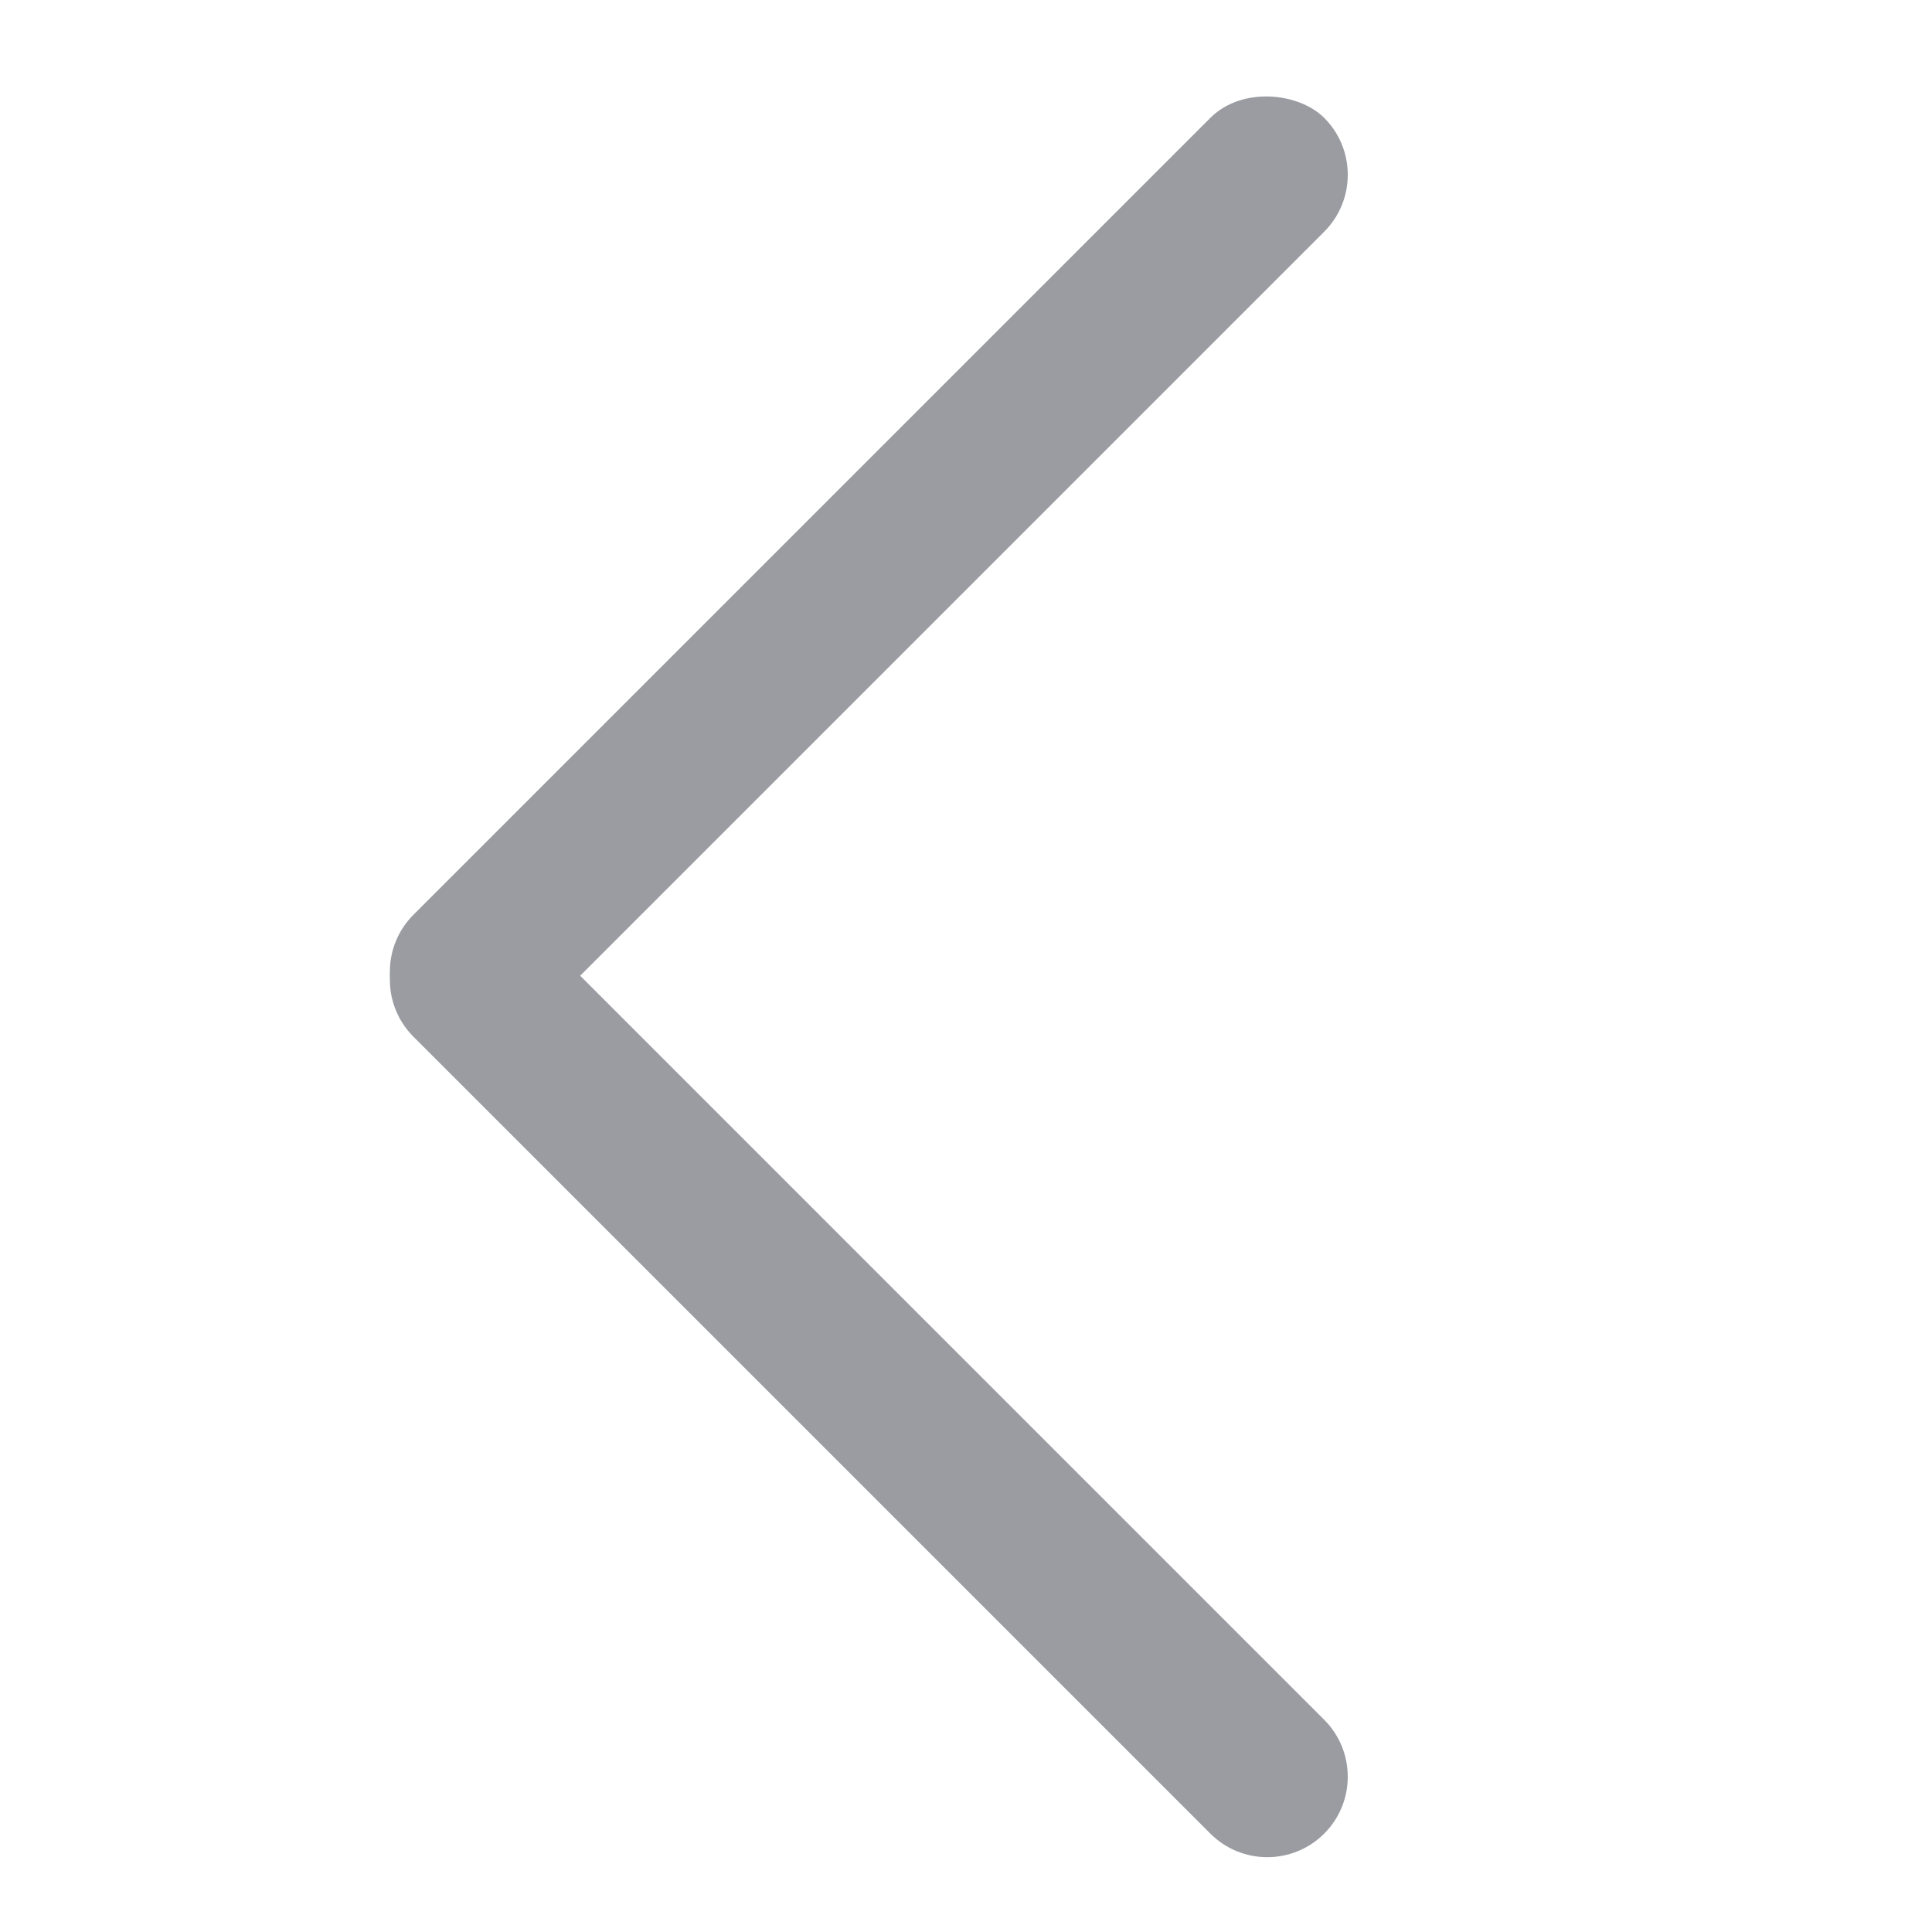 <?xml version="1.0" encoding="UTF-8"?>
<svg width="24px" height="24px" viewBox="0 0 24 24" version="1.1" xmlns="http://www.w3.org/2000/svg" xmlns:xlink="http://www.w3.org/1999/xlink">
    <!-- Generator: Sketch 63.1 (92452) - https://sketch.com -->
    <title>返回箭头</title>
    <desc>Created with Sketch.</desc>
    <g id="返回箭头" stroke="none" stroke-width="1" fill="none" fill-rule="evenodd">
        <rect id="矩形" x="0" y="0" width="24" height="24"></rect>
        <g id="编组" transform="translate(15.5, 12.121) rotate(-45) translate(-15.5, -12.121) translate(7, 3.621)" fill="#9A9CA2">
            <rect id="矩形" x="0.707" y="0.636" width="16" height="2" rx="1"></rect>
            <path d="M-5.364,7.707 L8.636,7.707 C9.188,7.707 9.636,8.155 9.636,8.707 C9.636,9.259 9.188,9.707 8.636,9.707 L-5.364,9.707 C-5.916,9.707 -6.364,9.259 -6.364,8.707 C-6.364,8.155 -5.916,7.707 -5.364,7.707 Z" id="矩形" transform="translate(1.636, 8.707) rotate(-270) translate(-1.636, -8.707) "></path>
        </g>
    </g>
</svg>